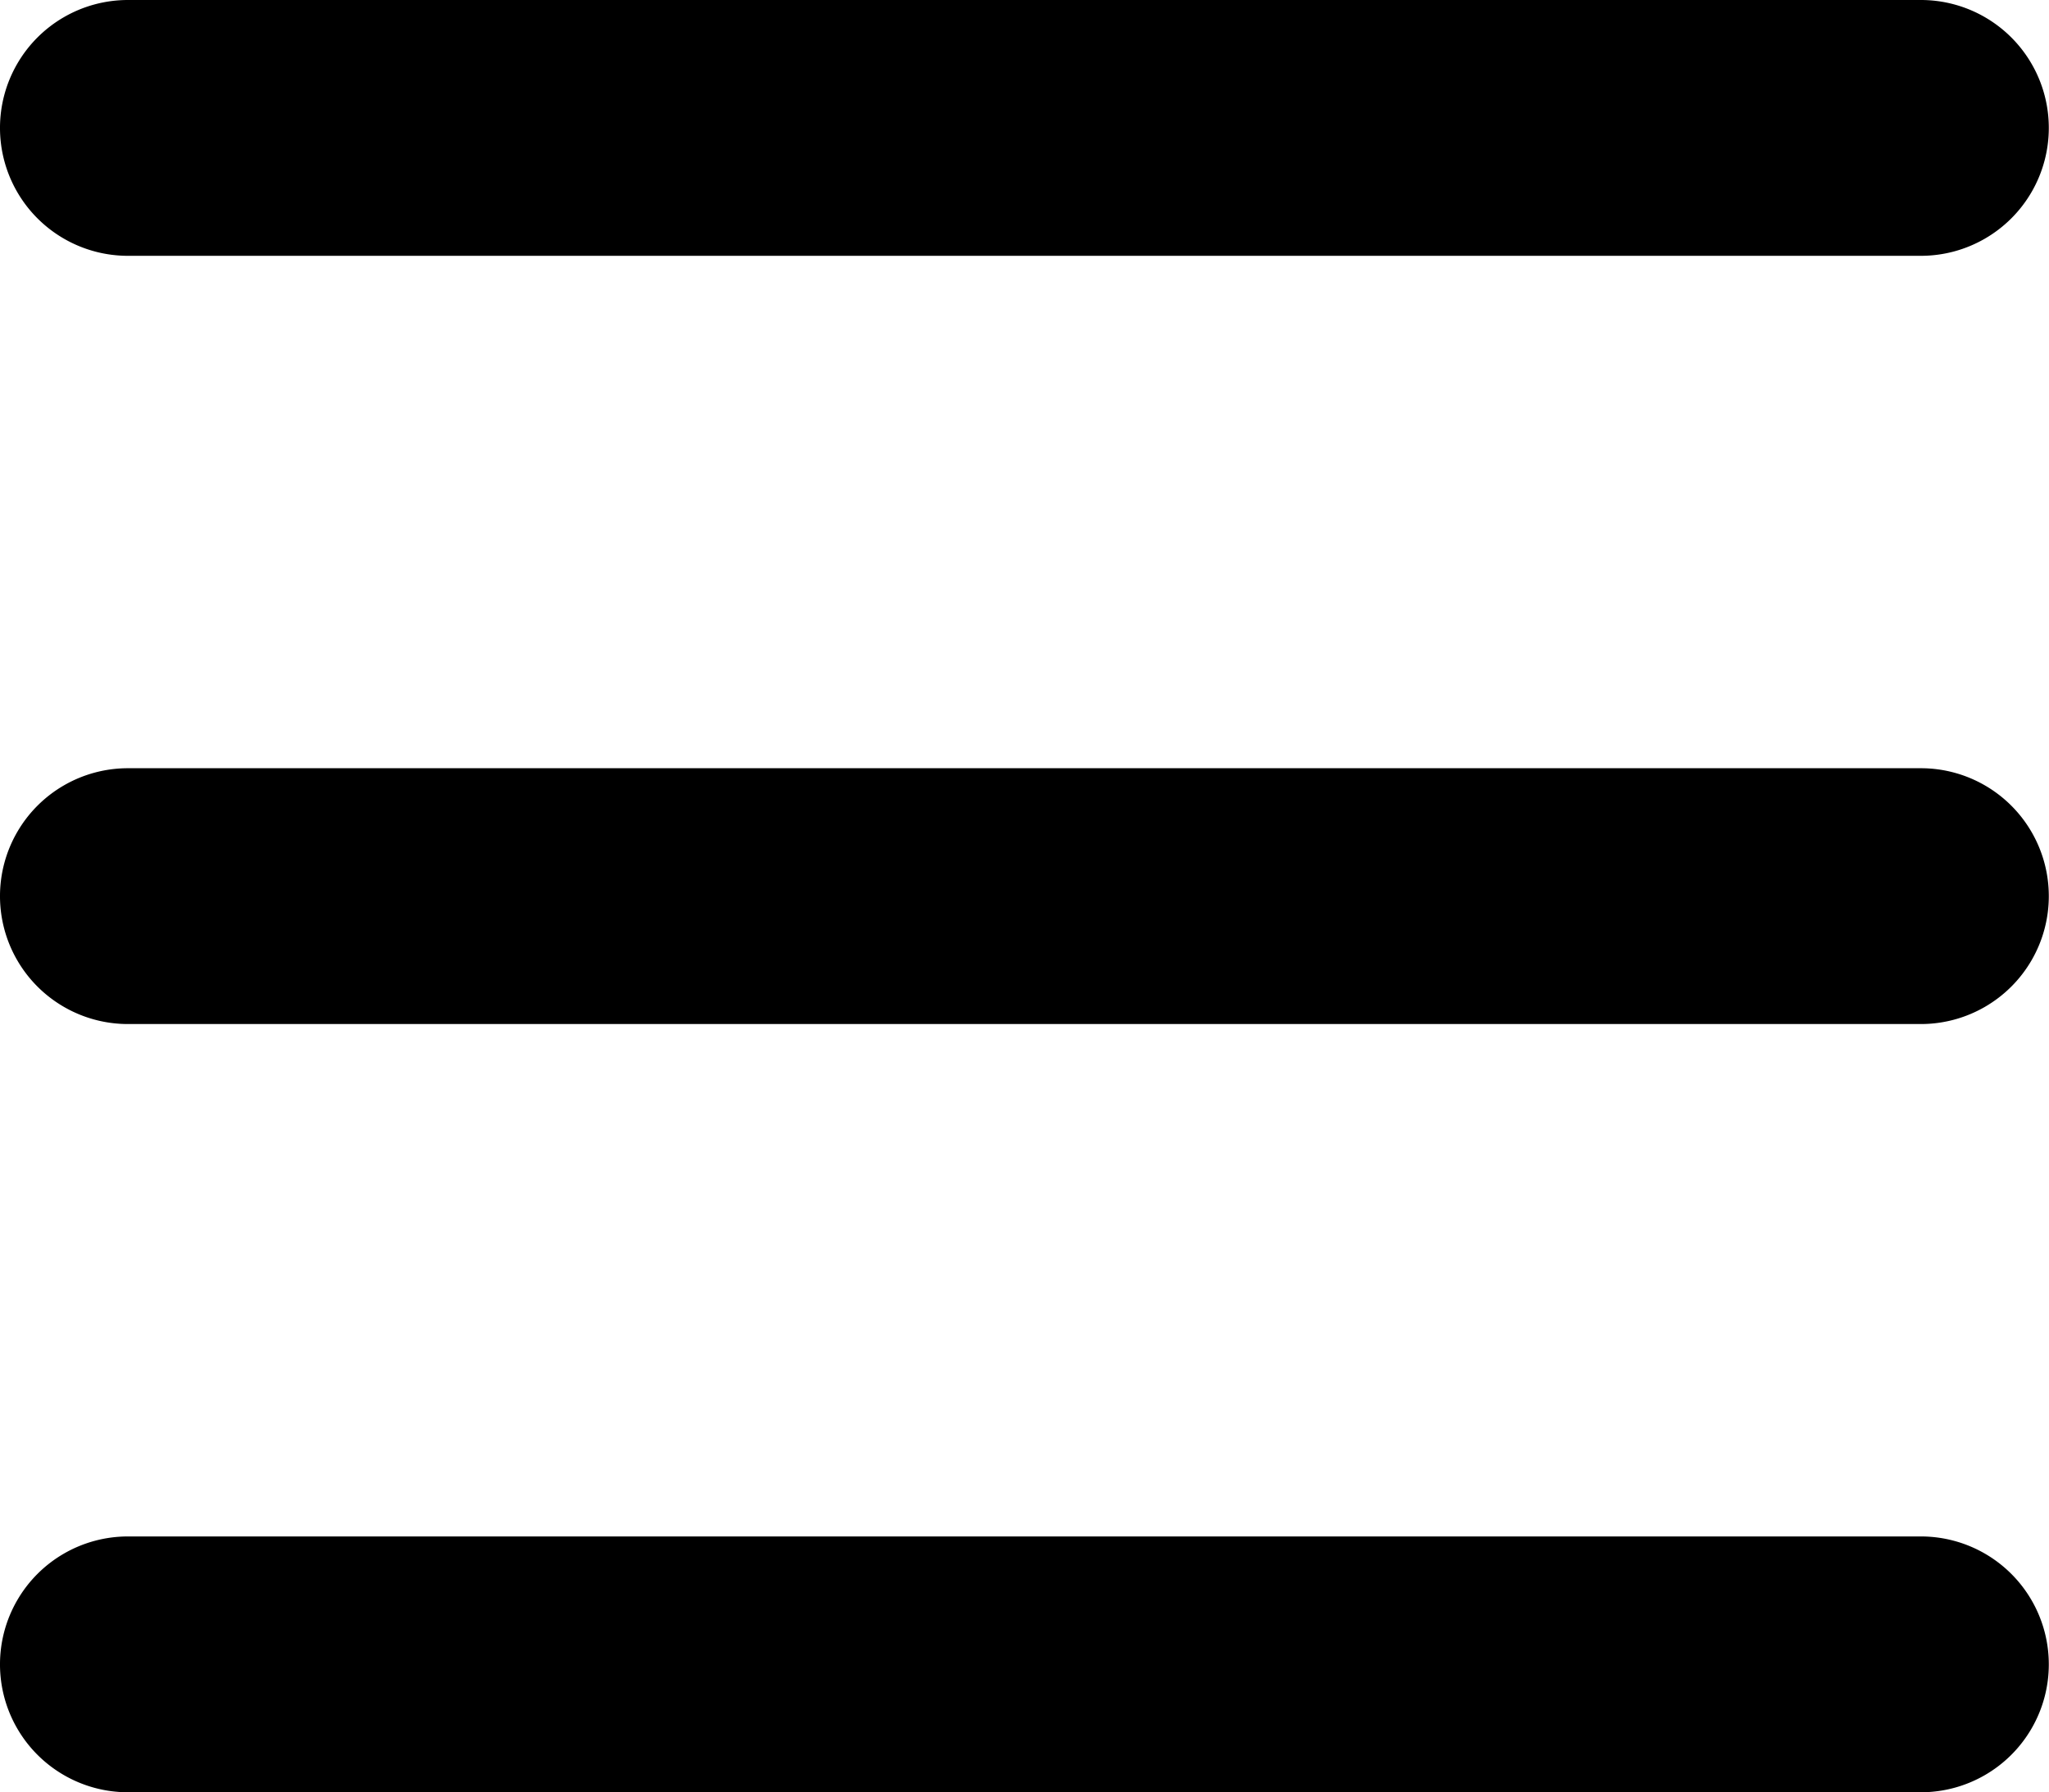<svg id="svg" xmlns="http://www.w3.org/2000/svg" viewBox="0 0 533.3 466.6"><title>lines</title><path d="M633.3,633.3H166.7a33.3,33.3,0,0,1,0-66.6H633.4a33.3,33.3,0,1,1-.1,66.6Zm0-200H166.7a33.3,33.3,0,1,1,0-66.6H633.4a33.3,33.3,0,1,1-.1,66.6Zm0-200H166.7a33.3,33.3,0,1,1,0-66.6H633.4a33.3,33.3,0,1,1-.1,66.6Z" transform="translate(-133.4 -166.7)"/></svg>
